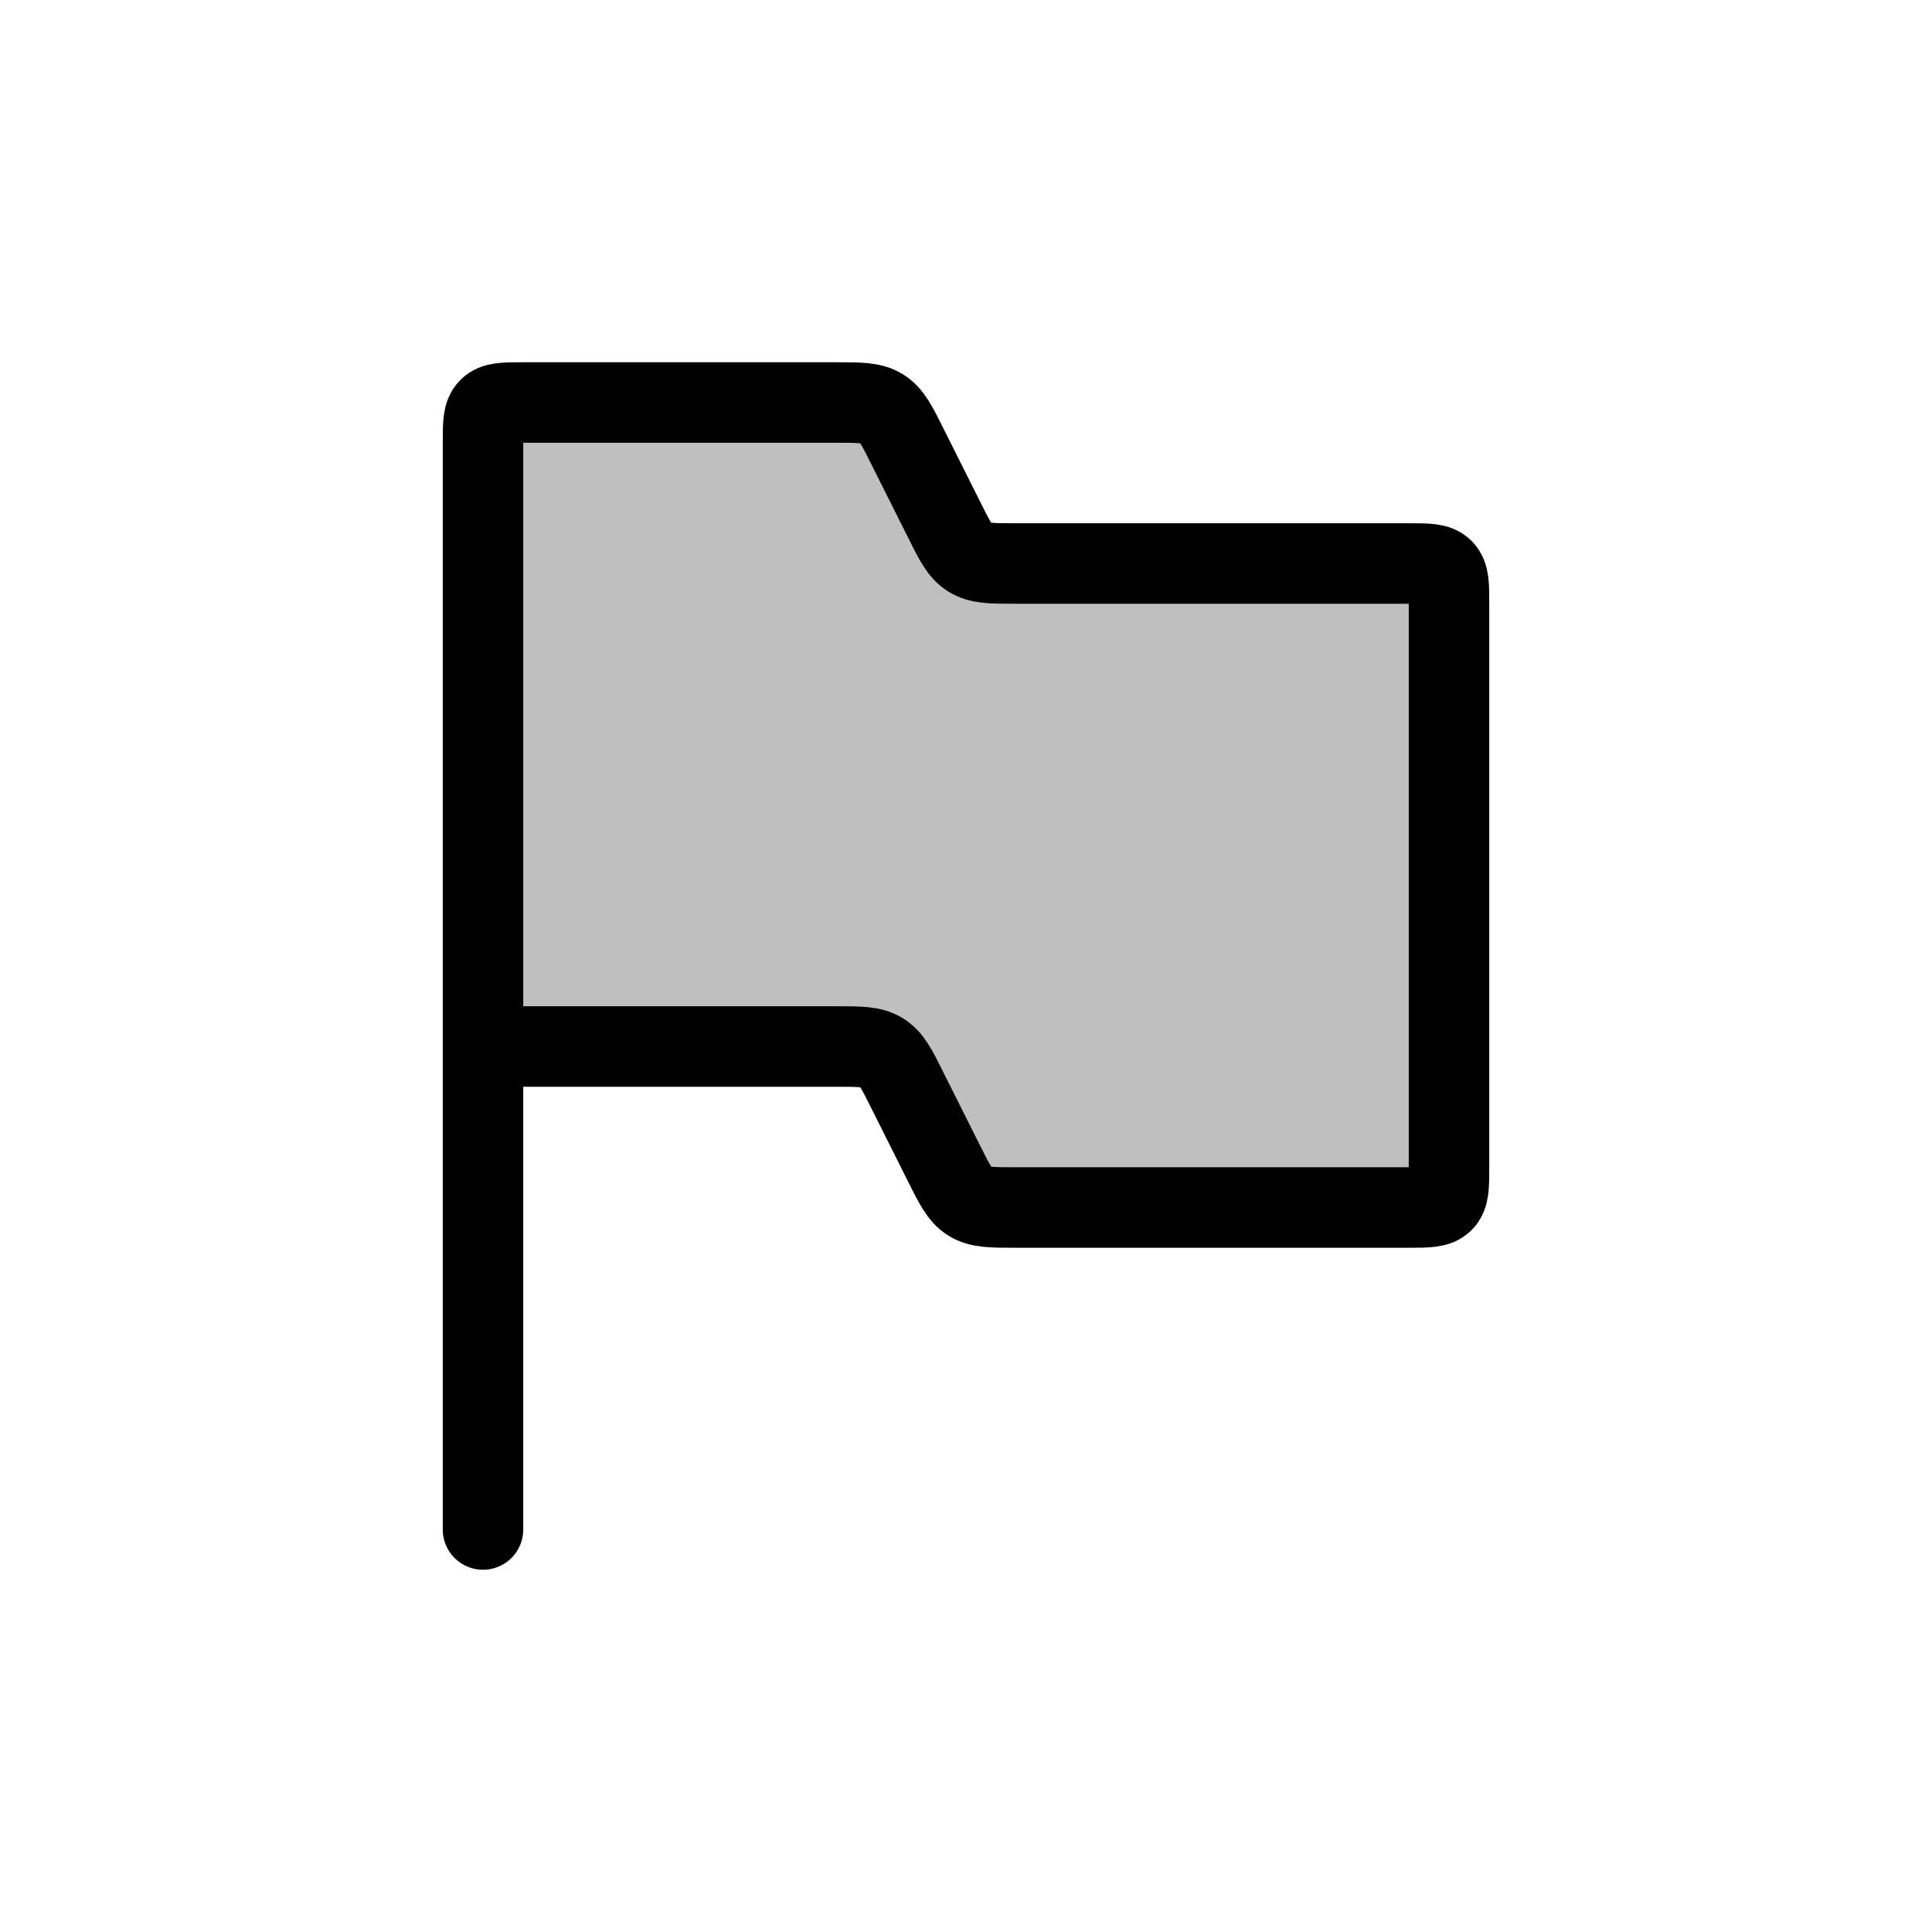 <svg xmlns="http://www.w3.org/2000/svg" width="1em" height="1em" viewBox="0 0 24 24"><g fill="none"><path fill="currentColor" fill-opacity=".25" d="M6 5.5V13h4.382c.3 0 .451 0 .572.075c.12.074.188.209.322.478l.448.894c.134.27.201.404.322.478c.121.075.271.075.572.075H17.5c.236 0 .354 0 .427-.073c.073-.073.073-.191.073-.427v-7c0-.236 0-.354-.073-.427C17.854 7 17.736 7 17.5 7h-4.882c-.3 0-.451 0-.572-.075c-.12-.074-.188-.209-.322-.478l-.448-.894c-.134-.27-.201-.404-.322-.478C10.833 5 10.683 5 10.382 5H6.5c-.236 0-.354 0-.427.073C6 5.146 6 5.264 6 5.5"/><path stroke="currentColor" stroke-linecap="round" d="M6 13V5.5c0-.236 0-.354.073-.427C6.146 5 6.264 5 6.5 5h3.882c.3 0 .451 0 .572.075c.12.074.188.209.322.478l.448.894c.134.27.201.404.322.478c.121.075.271.075.572.075H17.5c.236 0 .354 0 .427.073c.073.073.073.191.073.427v7c0 .236 0 .354-.073.427c-.073.073-.191.073-.427.073h-4.882c-.3 0-.451 0-.572-.075c-.12-.074-.188-.209-.322-.478l-.448-.894c-.134-.27-.201-.404-.322-.478c-.121-.075-.271-.075-.572-.075zm0 0v6"/></g></svg>